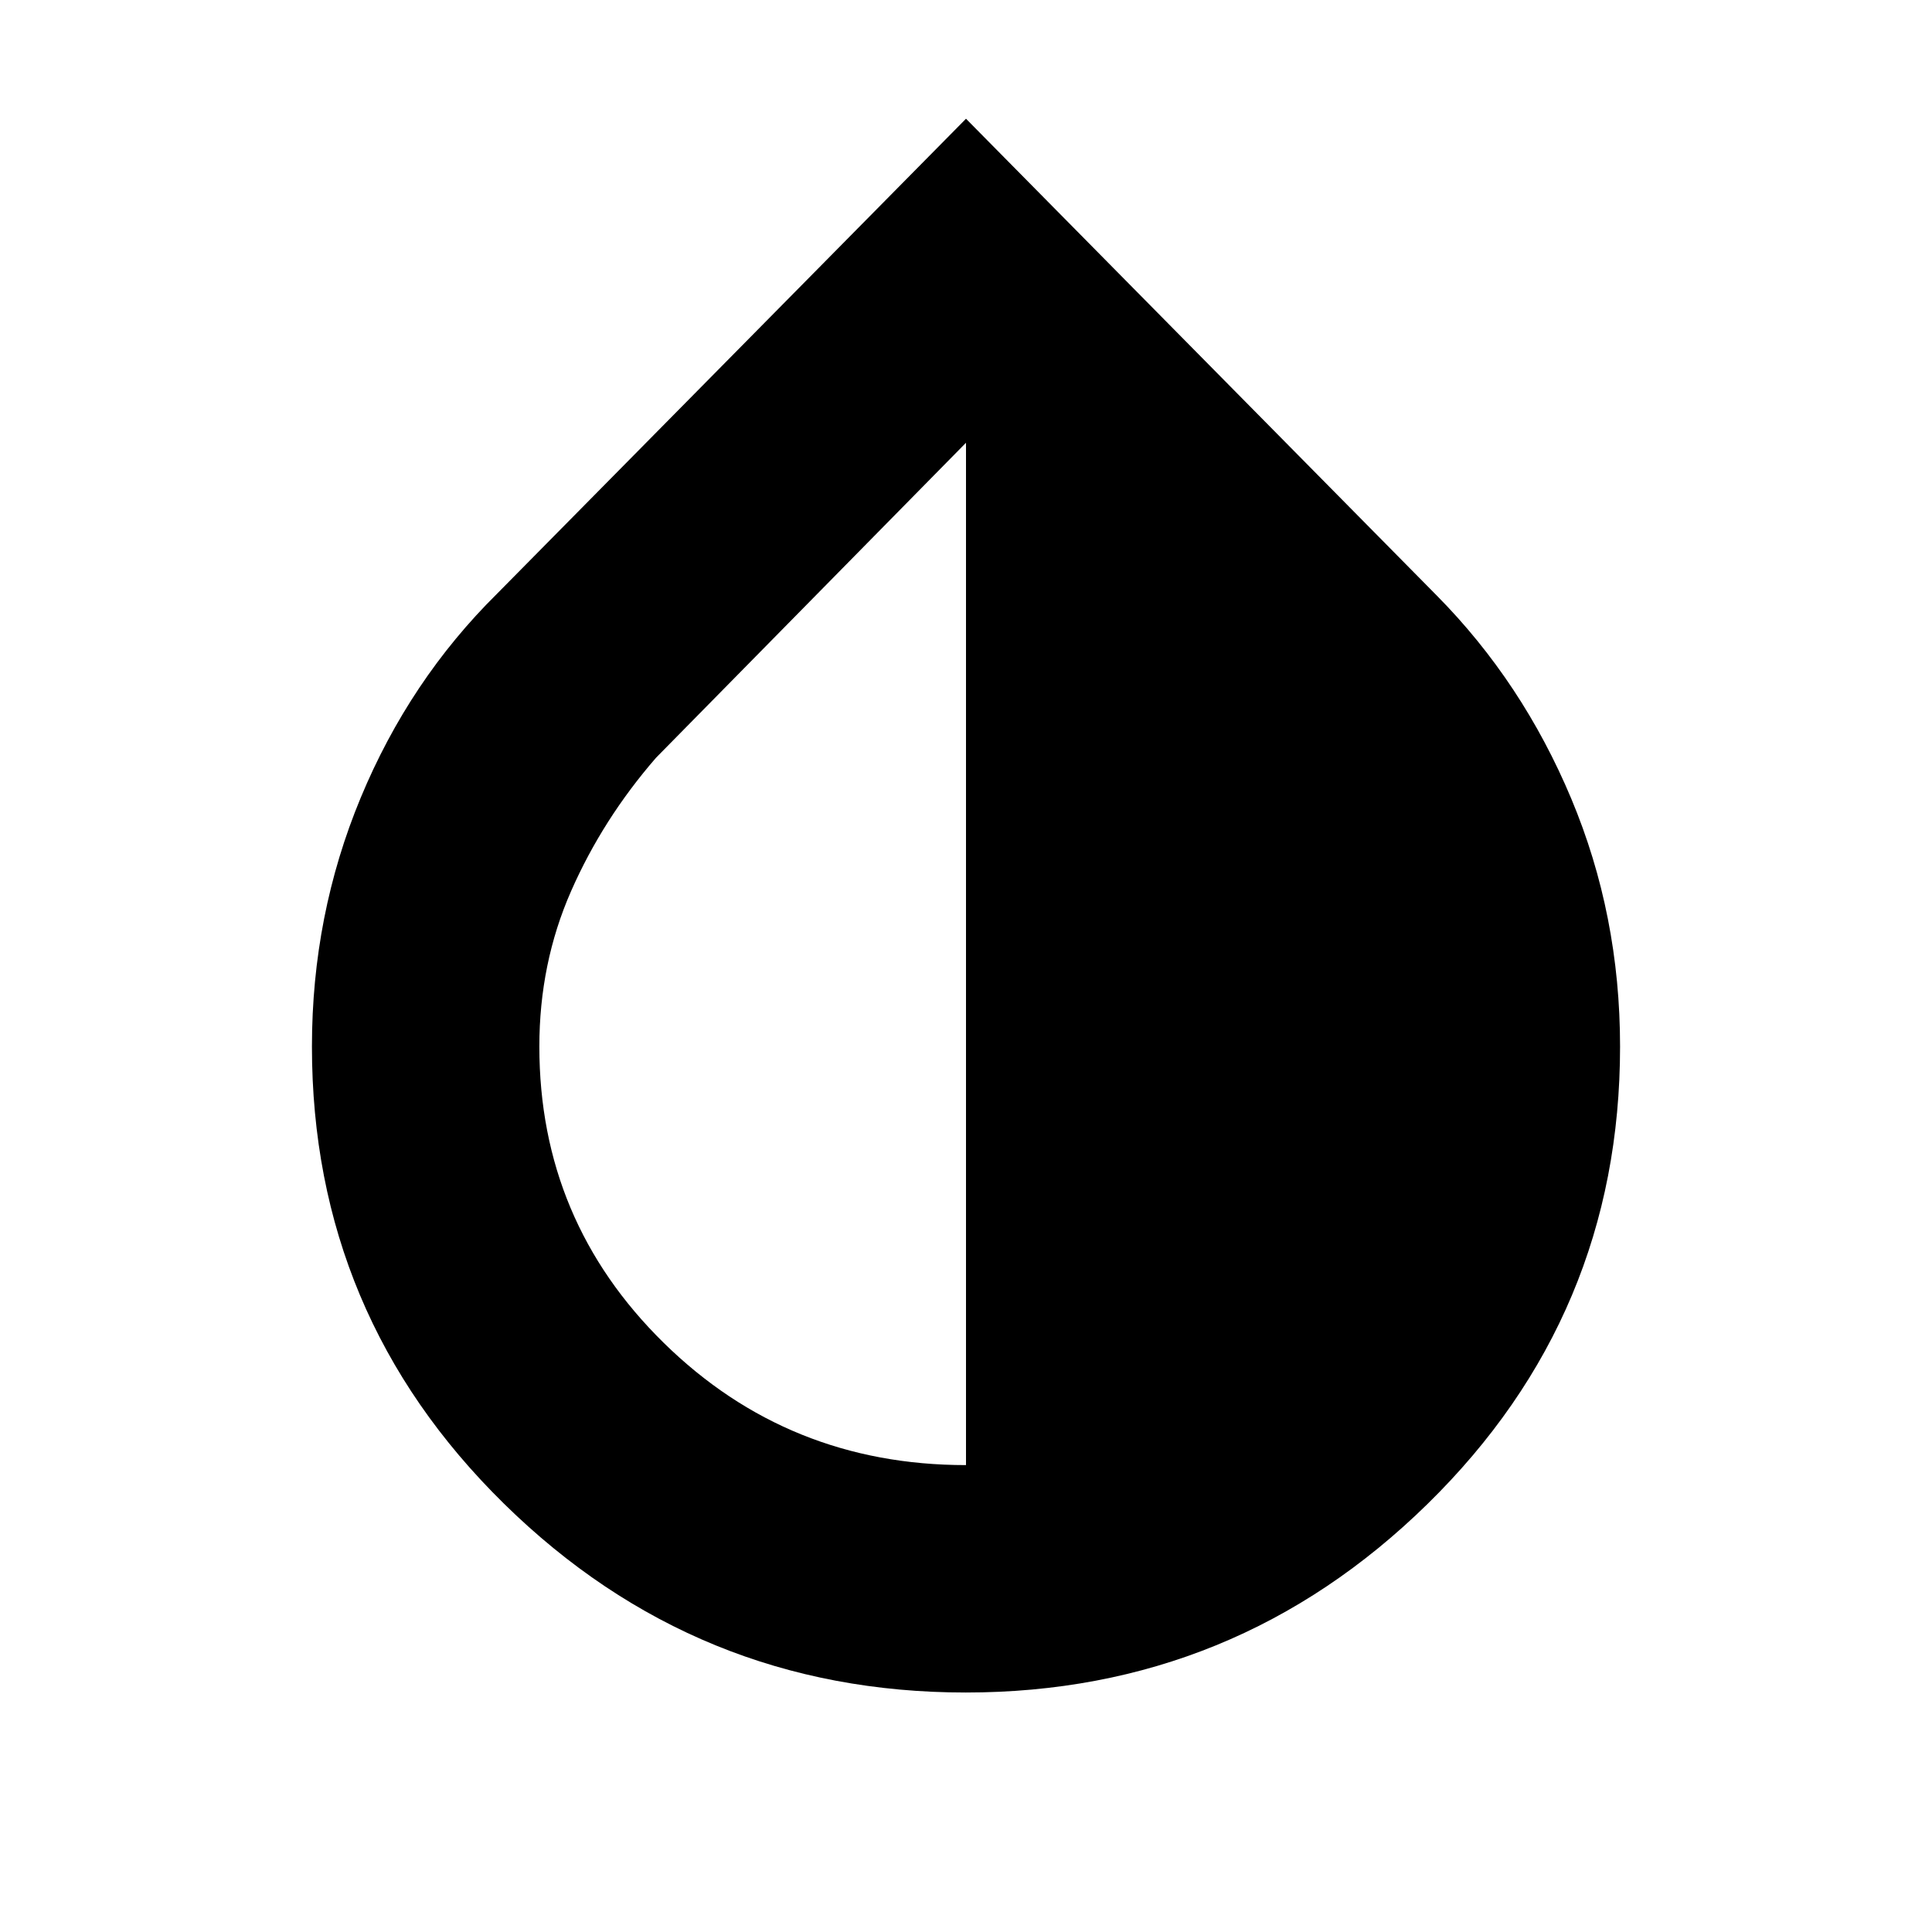 <svg xmlns="http://www.w3.org/2000/svg" height="20" viewBox="0 -960 960 960" width="20"><path d="M479.89-119Q346-119 250.5-212.75T155-440q0-65.31 24.25-123.66Q203.5-622 247-665l233-236 234 237q42.5 43 66.75 100.84Q805-505.31 805-440q0 133.5-95.61 227.25Q613.77-119 479.89-119Zm.11-113v-508L326-583.5q-26.5 30.5-42.25 66.34T268-440q0 86.56 61.83 147.28Q391.67-232 480-232Z"/></svg>